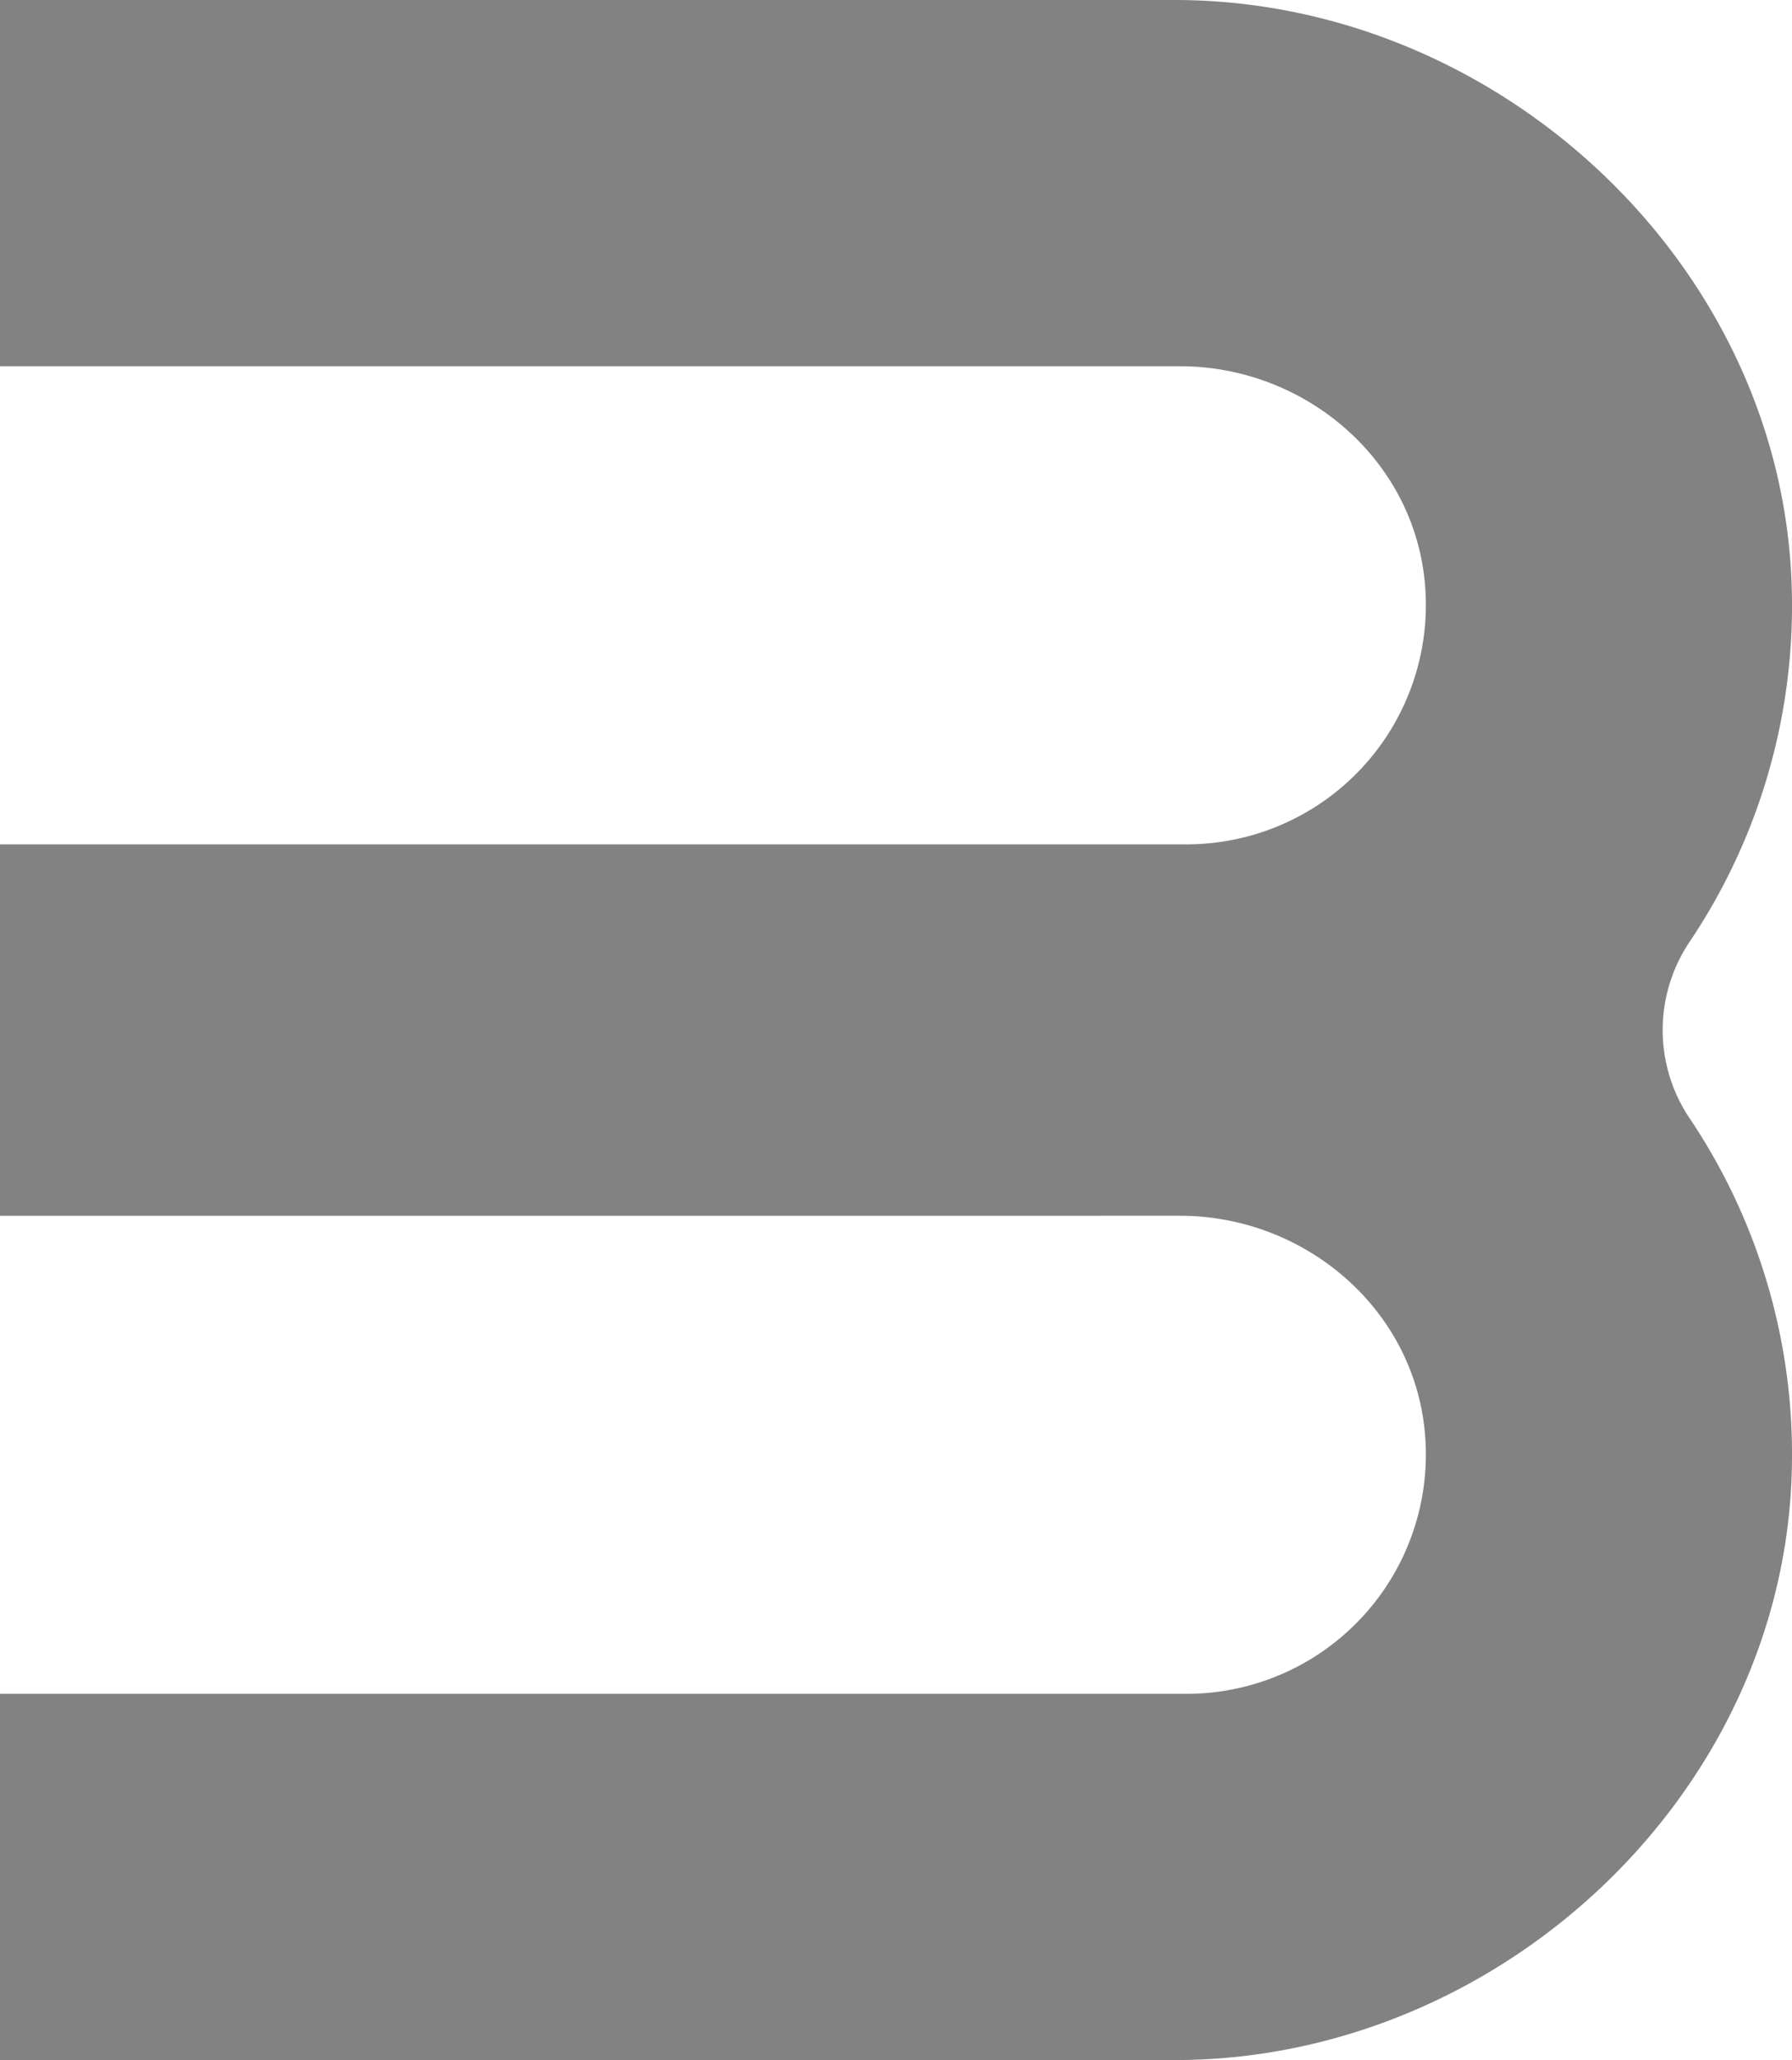 <svg xmlns="http://www.w3.org/2000/svg" viewBox="0 0 513.53 590.17"><defs><style>.cls-1{fill:#828282;}</style></defs><title>Asset 3</title><g id="Layer_2" data-name="Layer 2"><g id="Layer_1-2" data-name="Layer 1"><path class="cls-1" d="M0,485.25V590.17H336.59c92.76,0,174.28-75.74,176.87-168.47A172.52,172.52,0,0,0,484.1,320.23a45.26,45.26,0,0,1,0-50.29,172.52,172.52,0,0,0,29.36-101.47C510.87,75.74,429.35,0,336.59,0H0V104.92H338.12c35.65,0,66.85,26.41,70.18,61.91a68.58,68.58,0,0,1-68.2,75.06H0v106.4H338.12c35.65,0,66.85,26.41,70.18,61.9a68.57,68.57,0,0,1-68.2,75.06Z"/></g></g></svg>